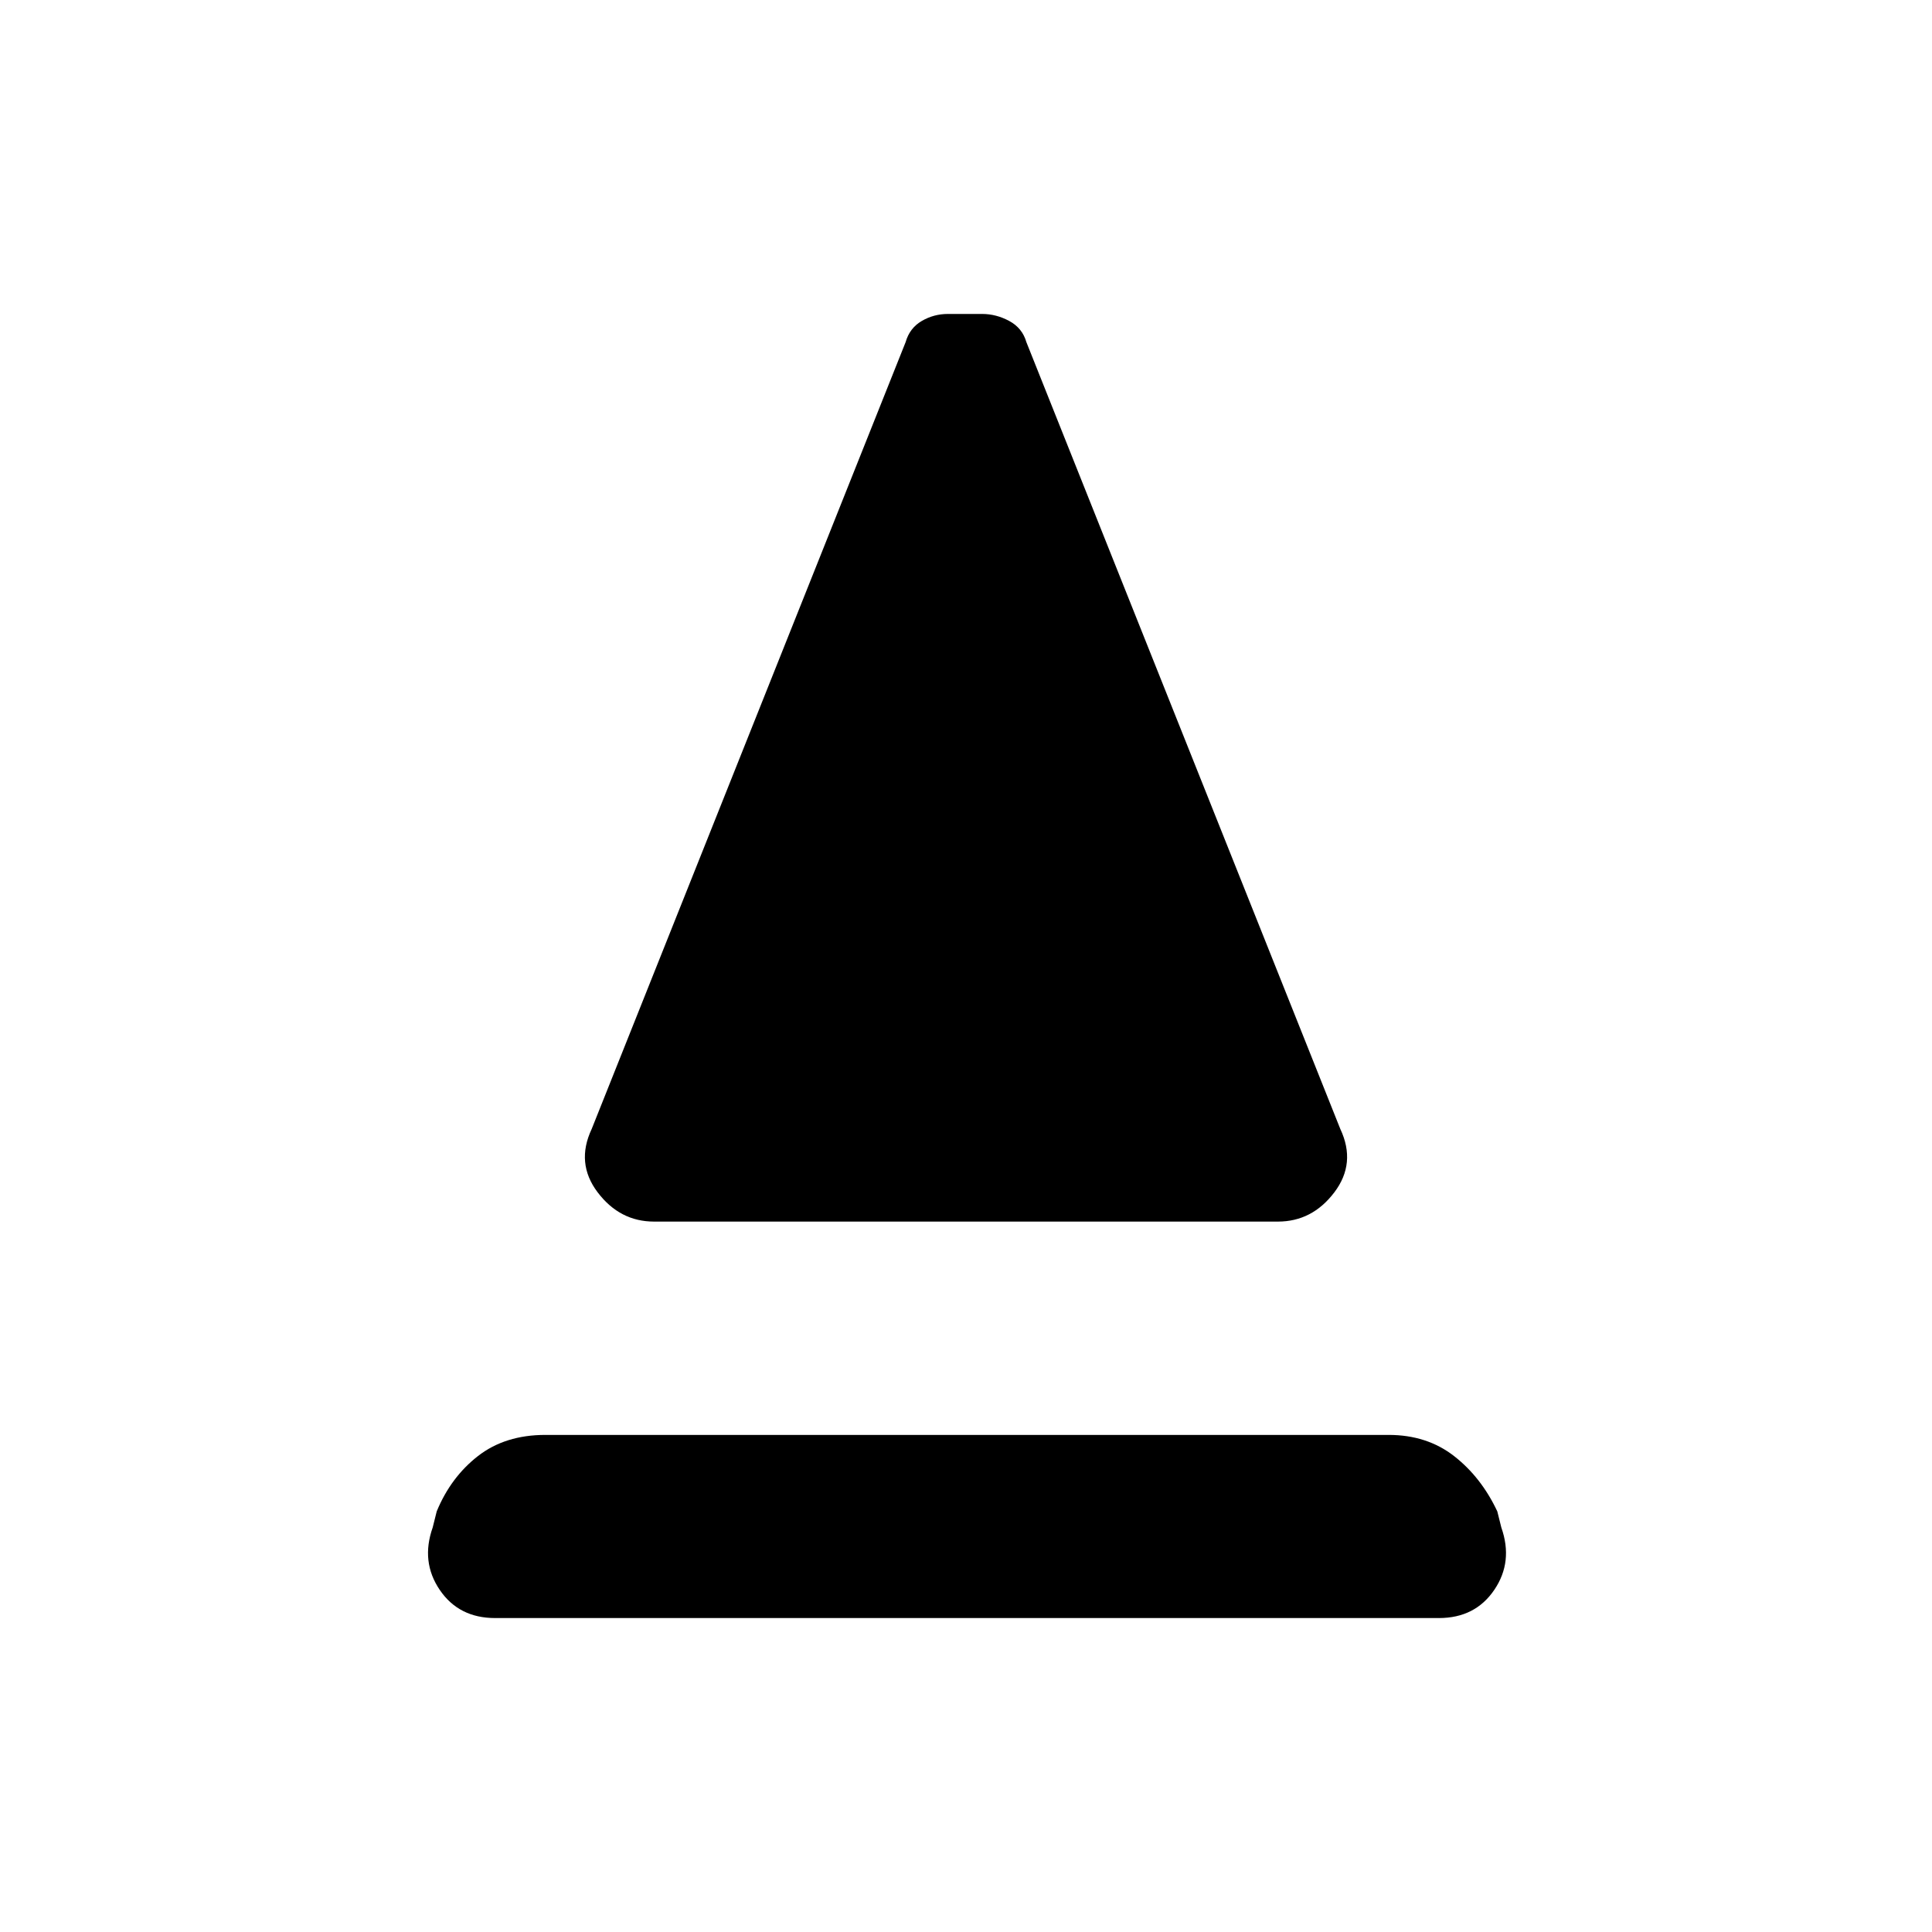 <svg xmlns="http://www.w3.org/2000/svg" height="48" viewBox="0 -960 960 960" width="48"><path d="M325-353q-17 0-28-14.5t-3-31.5l156-391q2-7 8-10.5t13-3.5h17q7 0 13.5 3.5T510-790l156 391q8 17-3 31.5T635-353H325Zm-79 197q-18 0-27.5-14t-3.5-31l2-8q7-17 20.5-27.5T271-247h419q19 0 32.5 10.5T744-209l2 8q6 17-3.5 31T715-156H246Z"/></svg>